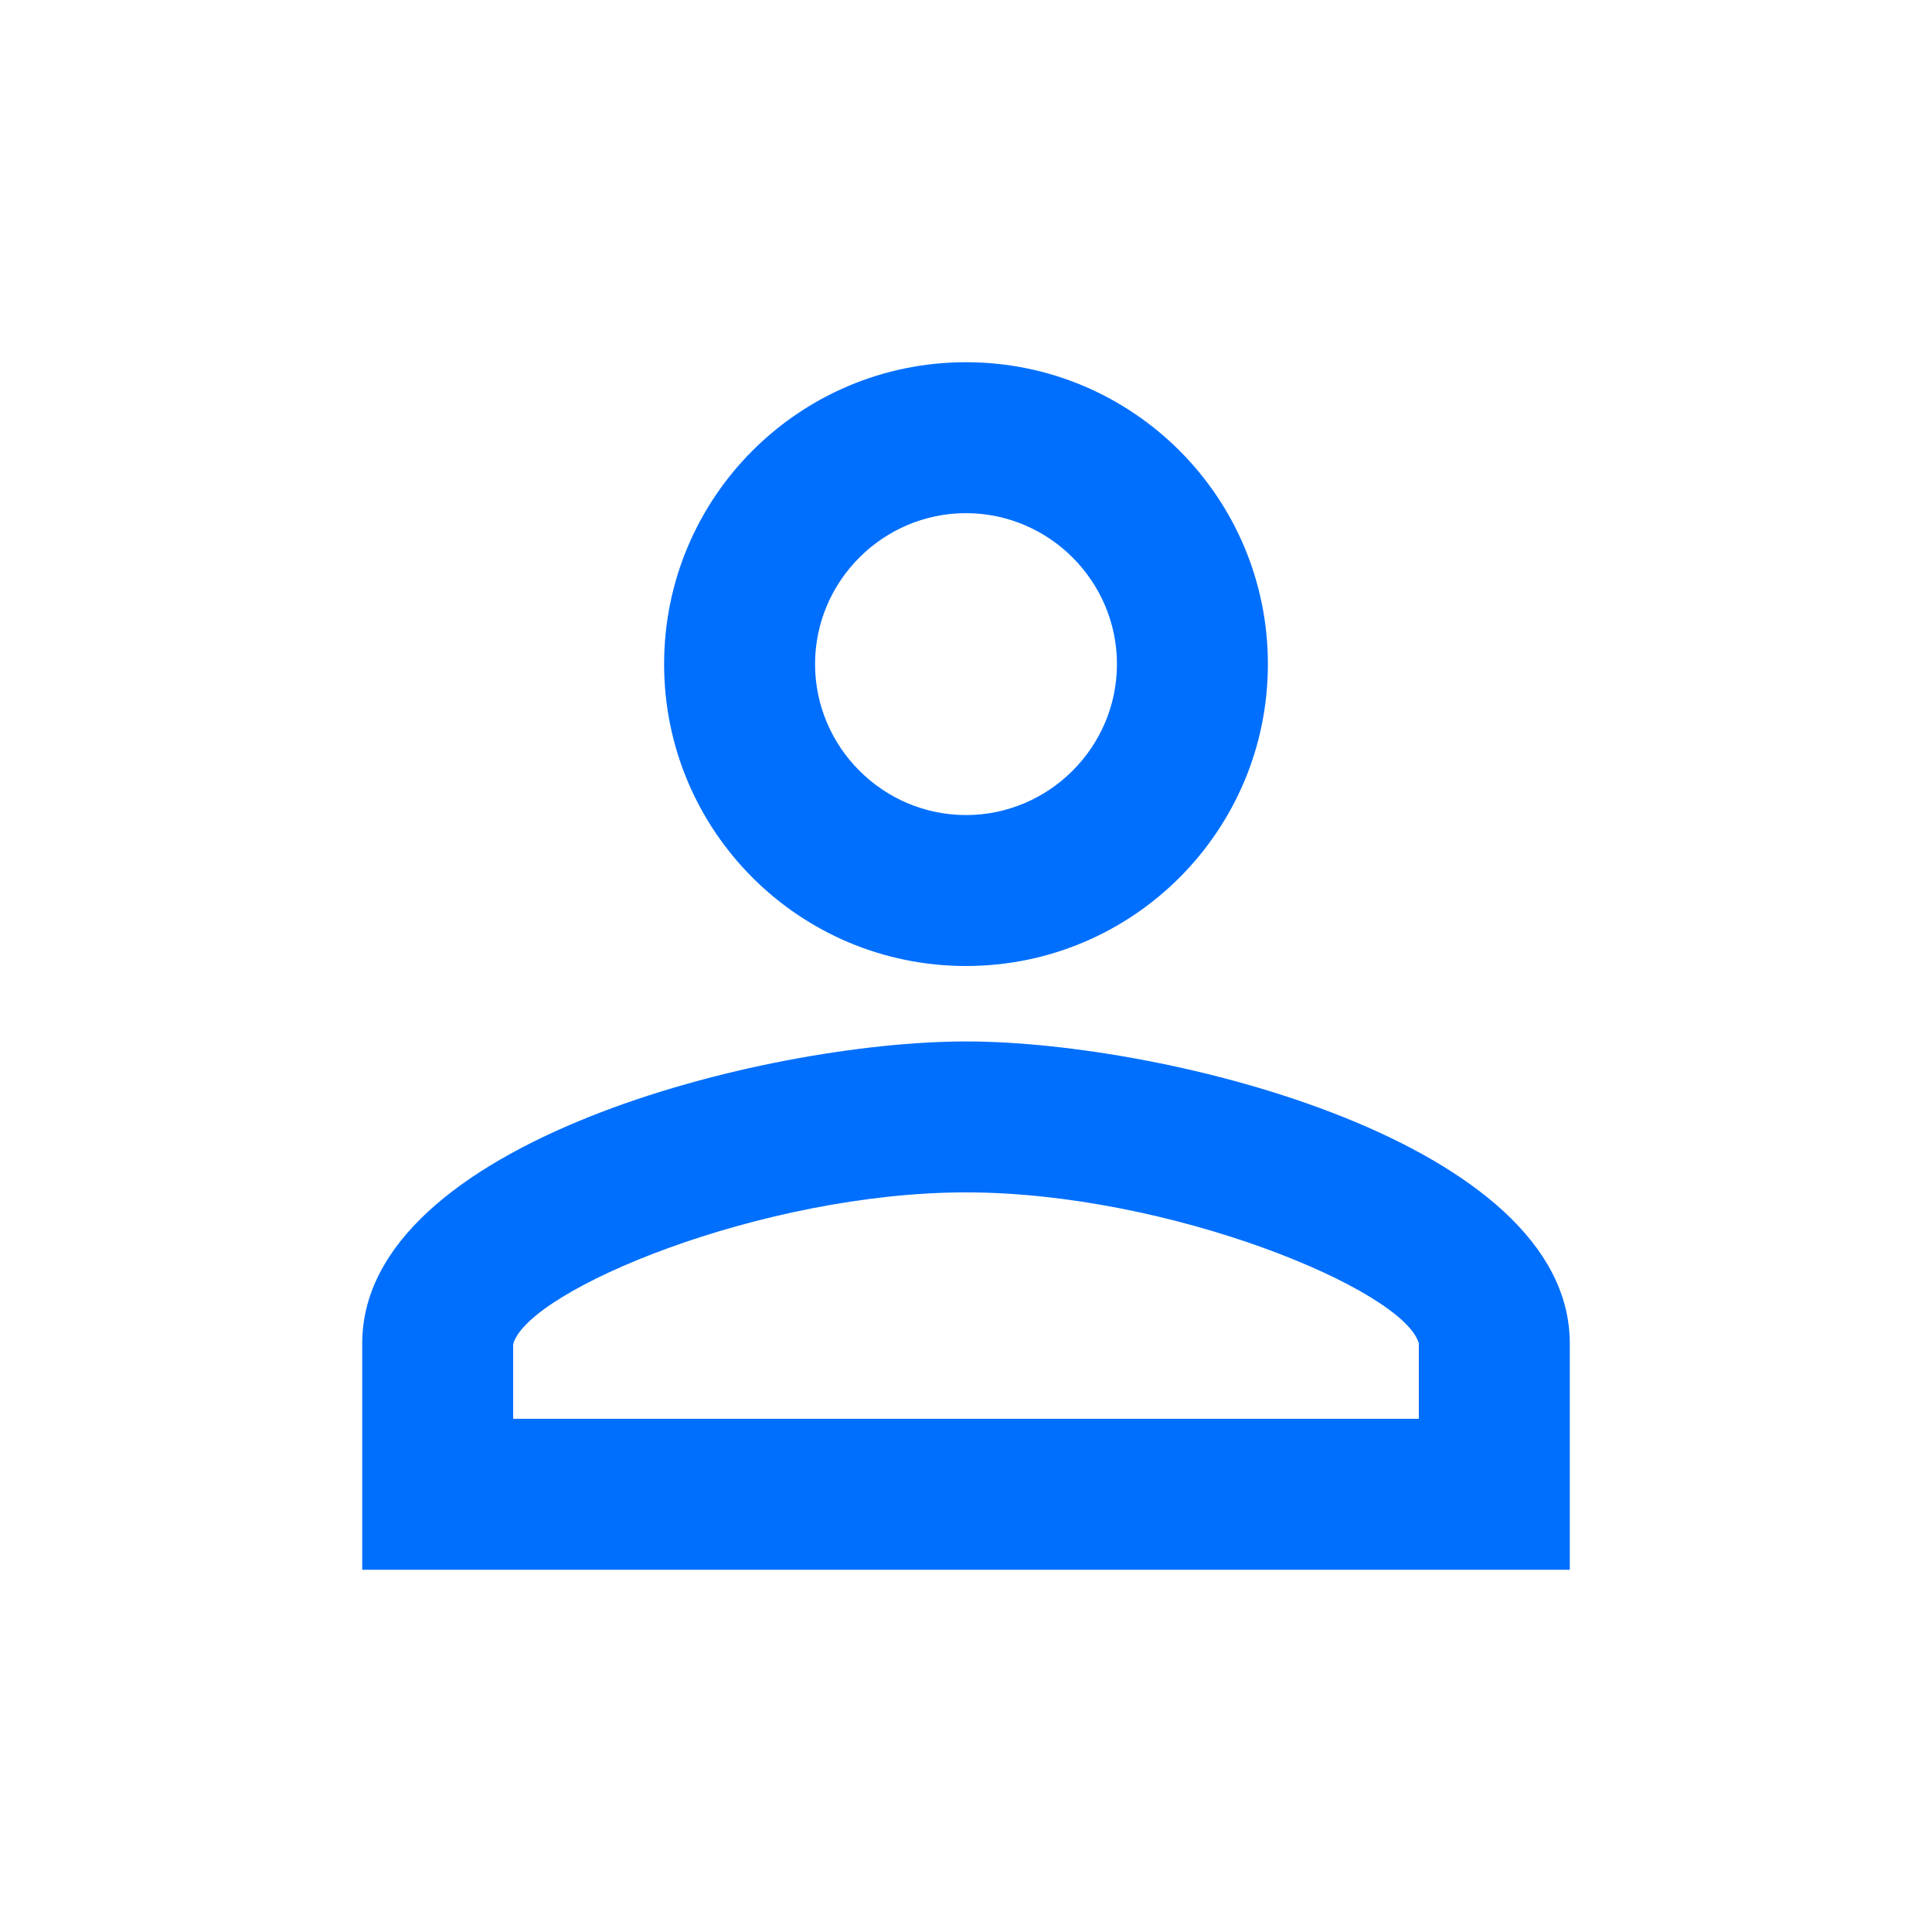 <svg xmlns="http://www.w3.org/2000/svg" width="39" height="39" viewBox="0 0 39 39" fill="none">
  <path d="M19.5 10.359C21.176 10.359 22.547 11.73 22.547 13.406C22.547 15.082 21.176 16.453 19.5 16.453C17.824 16.453 16.453 15.082 16.453 13.406C16.453 11.73 17.824 10.359 19.5 10.359ZM19.5 24.07C23.613 24.07 28.336 26.035 28.641 27.117V28.641H10.359V27.132C10.664 26.035 15.387 24.07 19.5 24.07ZM19.5 7.312C16.133 7.312 13.406 10.04 13.406 13.406C13.406 16.773 16.133 19.5 19.5 19.5C22.867 19.5 25.594 16.773 25.594 13.406C25.594 10.04 22.867 7.312 19.5 7.312ZM19.5 21.023C15.432 21.023 7.312 23.065 7.312 27.117V31.688H31.688V27.117C31.688 23.065 23.568 21.023 19.5 21.023Z" fill="#006FFD"/>
</svg>